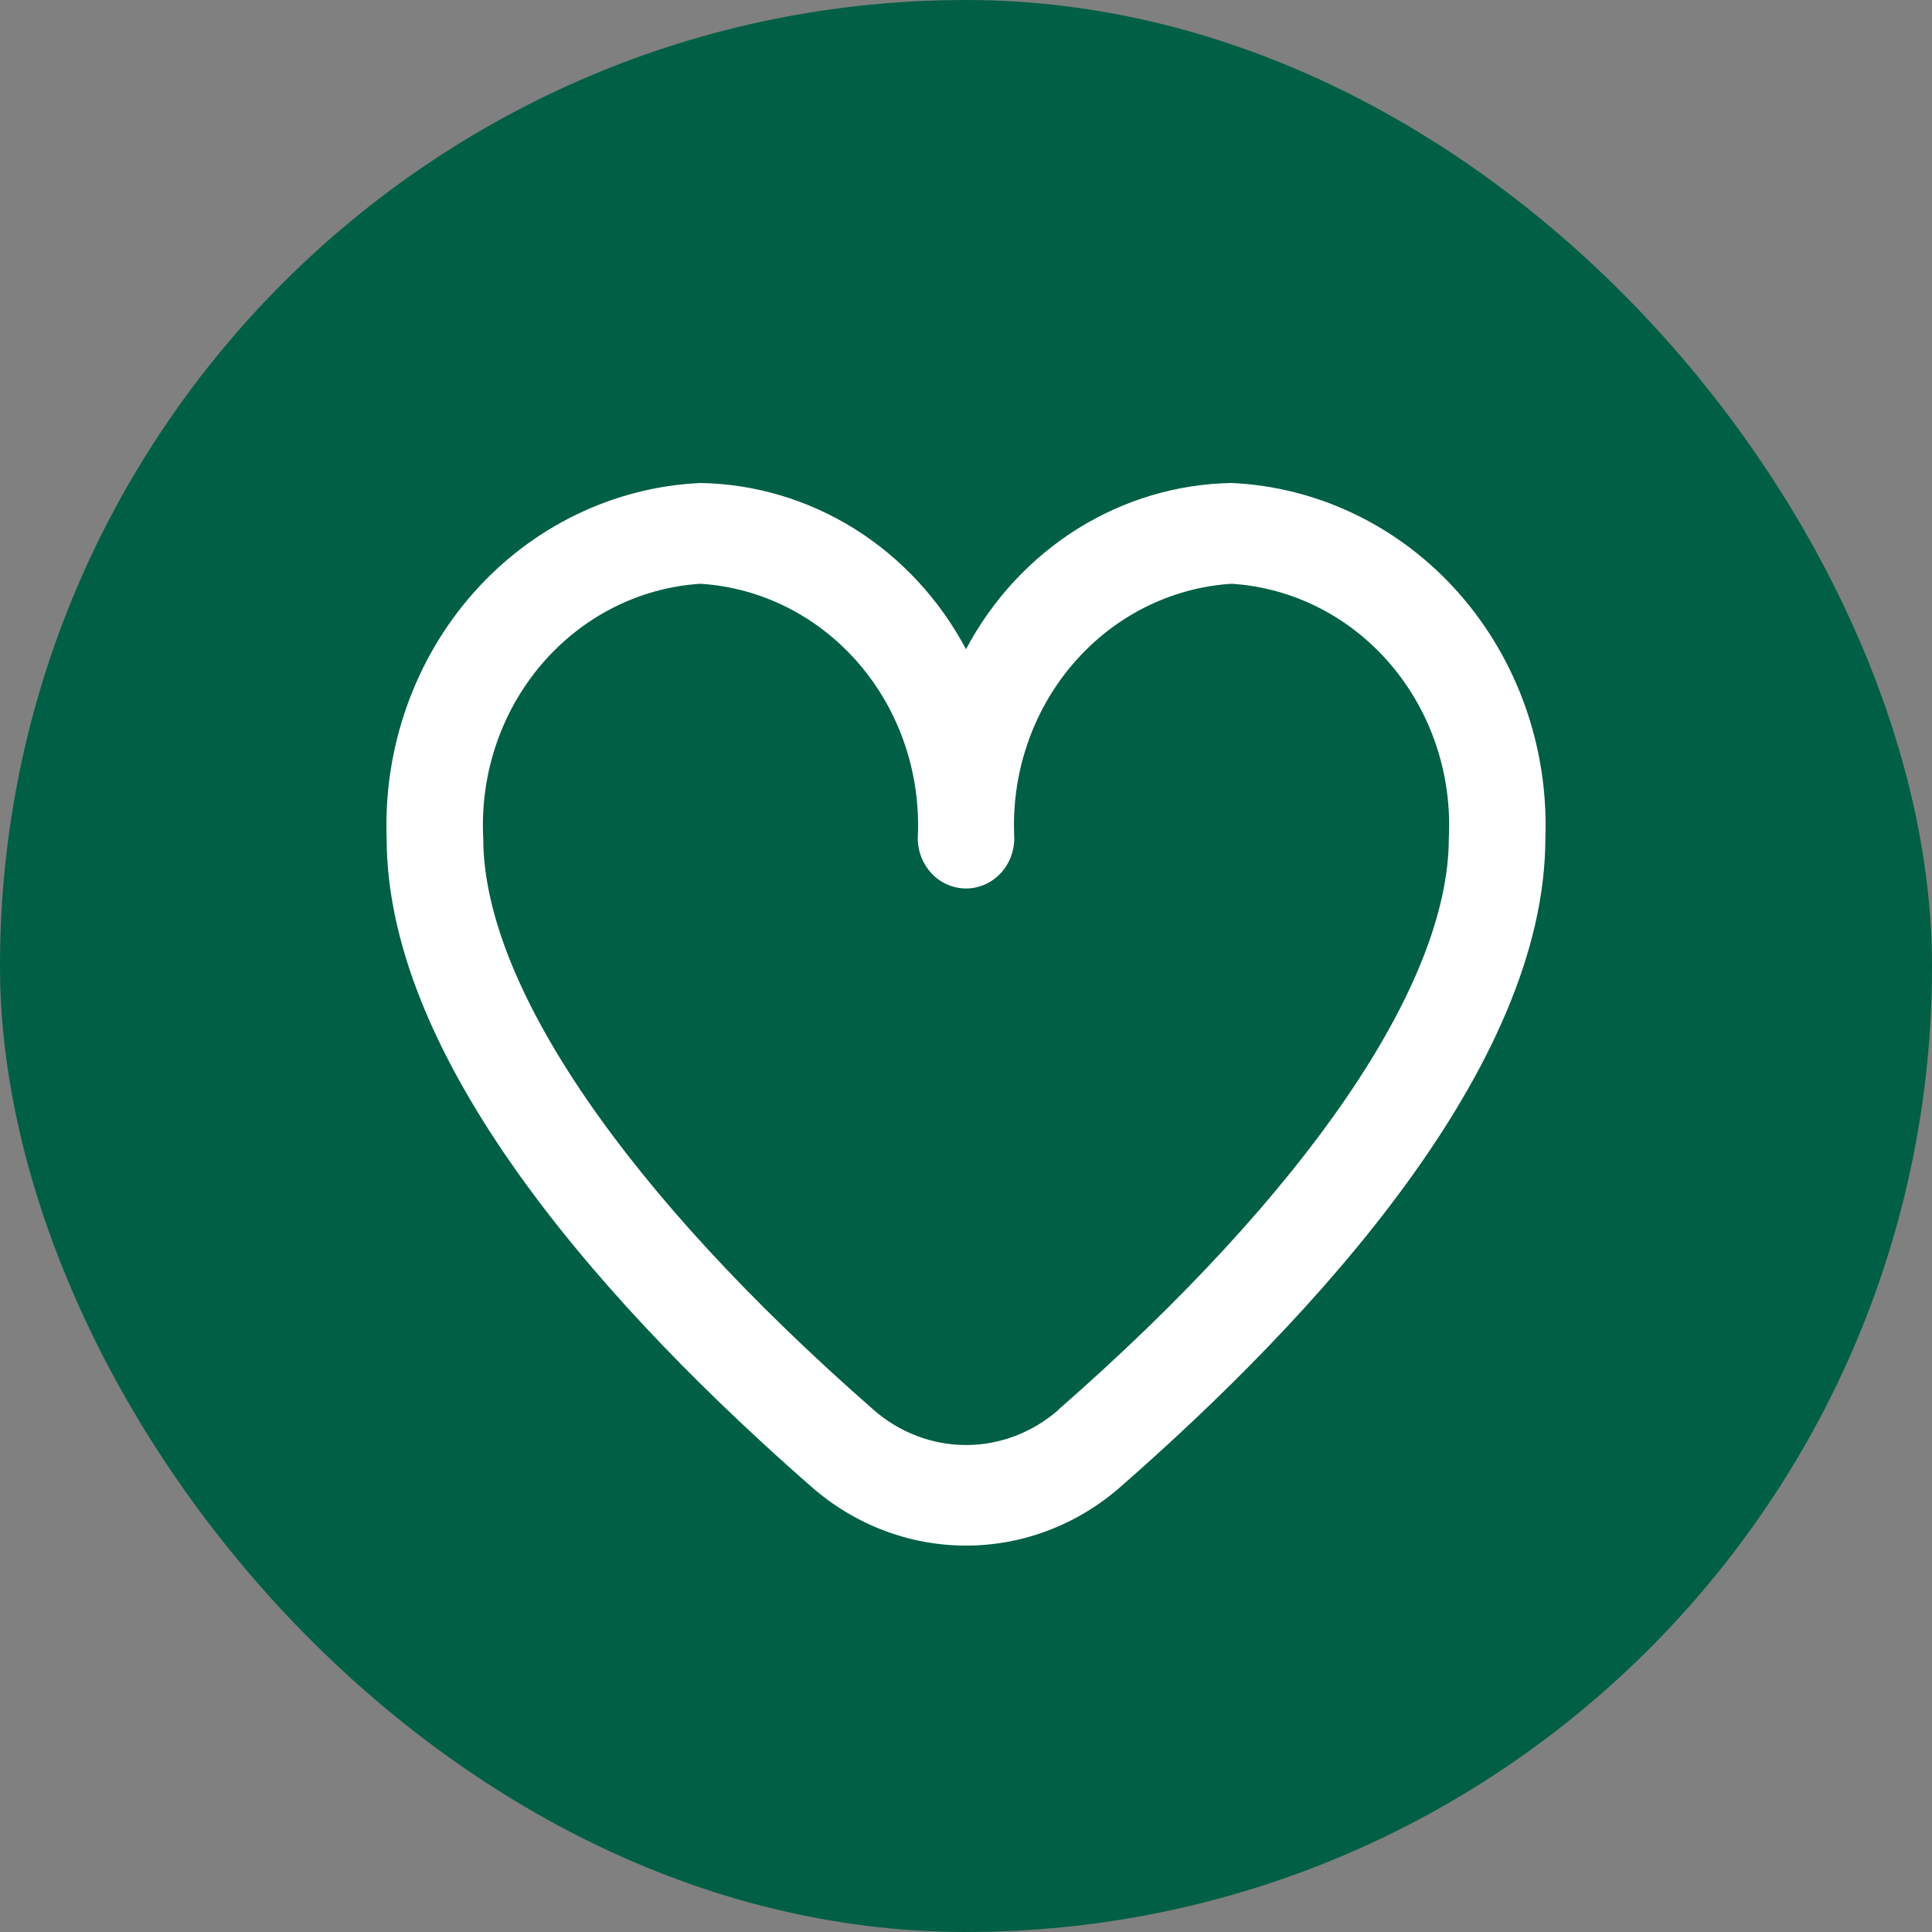 <svg width="32" height="32" viewBox="0 0 32 32" fill="none" xmlns="http://www.w3.org/2000/svg">
<rect x="0" y="0" width="32" height="32" fill="#808080" stroke="none"/>
<rect width="32" height="32" rx="16" fill="#015F45"/>
<path d="M20.399 8C19.498 8.015 18.617 8.277 17.845 8.76C17.073 9.244 16.436 9.931 16 10.753C15.564 9.931 14.928 9.244 14.156 8.76C13.383 8.277 12.503 8.015 11.602 8C10.167 8.065 8.814 8.72 7.84 9.822C6.866 10.924 6.35 12.384 6.404 13.882C6.404 17.675 10.232 21.818 13.441 24.627C14.158 25.256 15.064 25.6 16 25.6C16.936 25.6 17.843 25.256 18.559 24.627C21.769 21.818 25.596 17.675 25.596 13.882C25.651 12.384 25.134 10.924 24.16 9.822C23.186 8.72 21.834 8.065 20.399 8ZM17.532 23.351C17.103 23.727 16.561 23.934 16 23.934C15.44 23.934 14.898 23.727 14.469 23.351C10.36 19.754 8.004 16.304 8.004 13.882C7.949 12.826 8.297 11.791 8.971 11.002C9.645 10.212 10.591 9.733 11.602 9.669C12.614 9.733 13.559 10.212 14.234 11.002C14.908 11.791 15.255 12.826 15.201 13.882C15.201 14.103 15.285 14.315 15.435 14.472C15.585 14.628 15.788 14.716 16 14.716C16.212 14.716 16.416 14.628 16.566 14.472C16.716 14.315 16.8 14.103 16.8 13.882C16.745 12.826 17.093 11.791 17.767 11.002C18.441 10.212 19.387 9.733 20.399 9.669C21.41 9.733 22.356 10.212 23.03 11.002C23.704 11.791 24.052 12.826 23.997 13.882C23.997 16.304 21.64 19.754 17.532 23.347V23.351Z" fill="white"/>
</svg>
